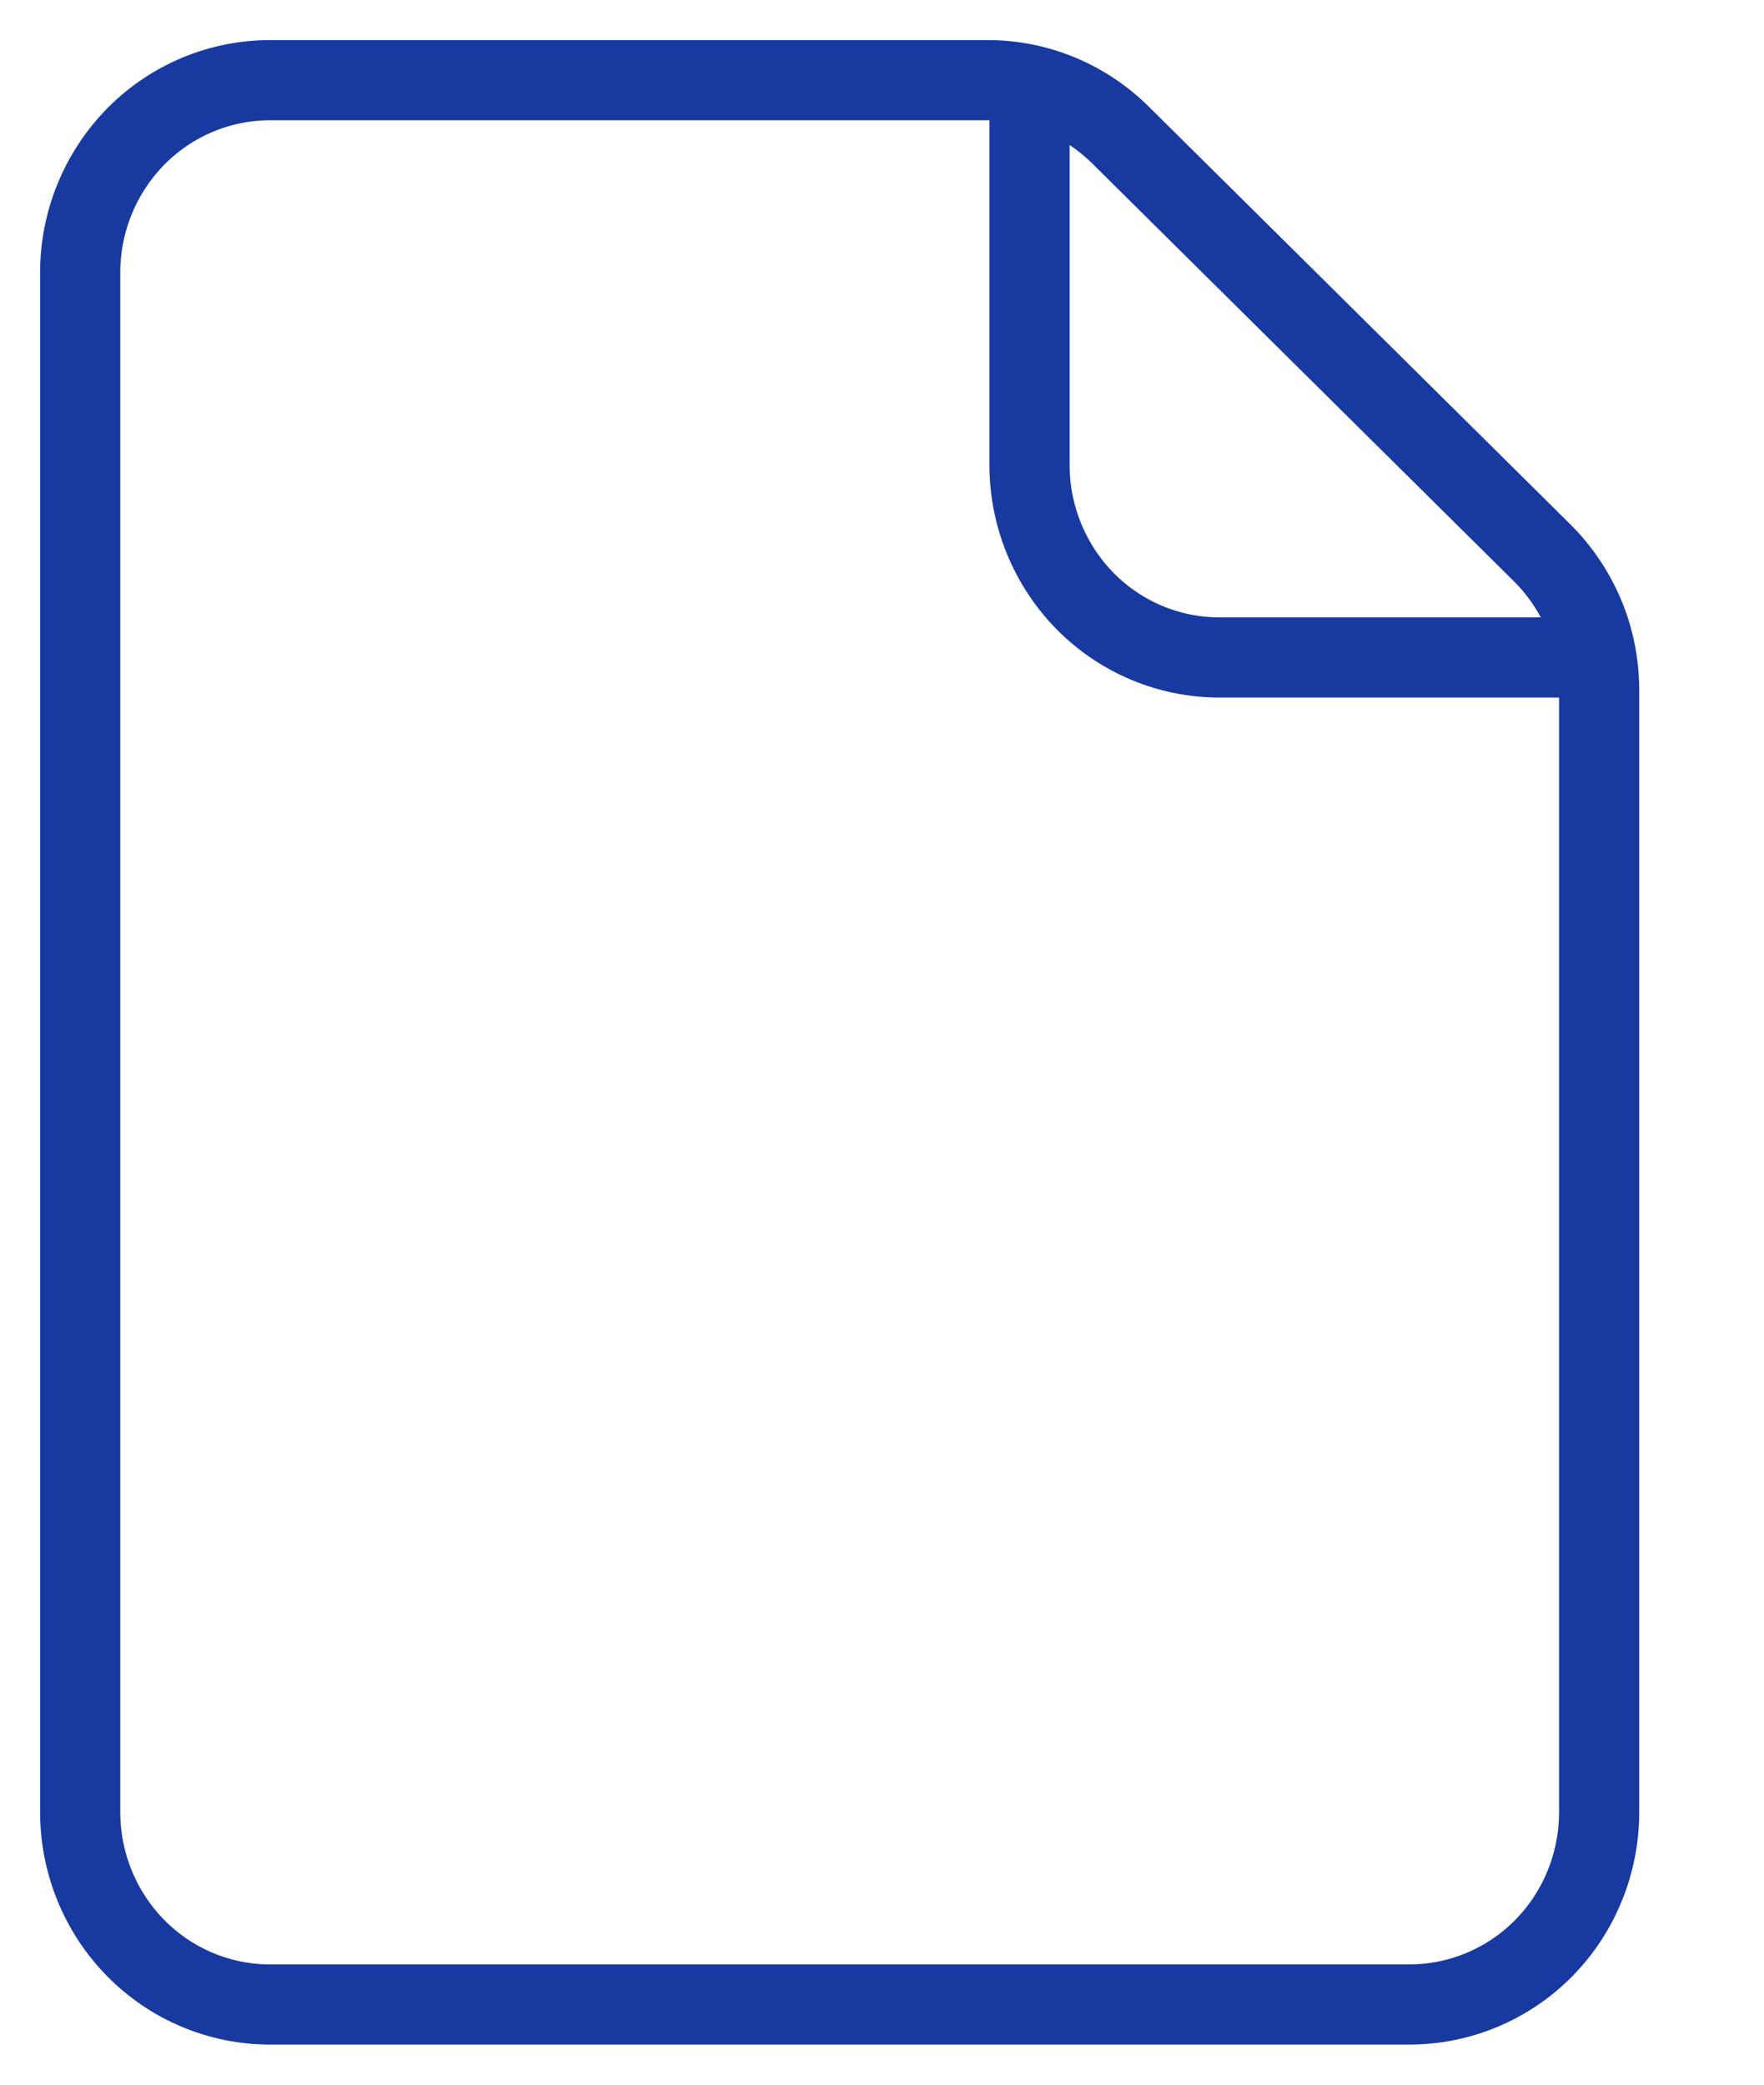 <svg width="11" height="13" viewBox="0 0 11 13" fill="none" xmlns="http://www.w3.org/2000/svg">
<path d="M0.5 1.7V11.3C0.5 11.618 0.625 11.924 0.847 12.149C1.069 12.374 1.37 12.5 1.684 12.5H8.788C9.102 12.5 9.404 12.374 9.626 12.149C9.848 11.924 9.972 11.618 9.972 11.3V4.305C9.972 4.145 9.941 3.987 9.88 3.84C9.818 3.692 9.729 3.559 9.616 3.447L6.987 0.842C6.766 0.623 6.469 0.5 6.16 0.5H1.684C1.37 0.5 1.069 0.626 0.847 0.851C0.625 1.077 0.5 1.382 0.5 1.7V1.7Z" stroke="#183AA0" stroke-width="0.5" stroke-linecap="round" stroke-linejoin="round"/>
<path d="M6.42 0.5V2.9C6.42 3.218 6.545 3.523 6.767 3.749C6.989 3.974 7.29 4.1 7.604 4.1H9.972" stroke="#183AA0" stroke-width="0.5" stroke-linejoin="round"/>
</svg>
